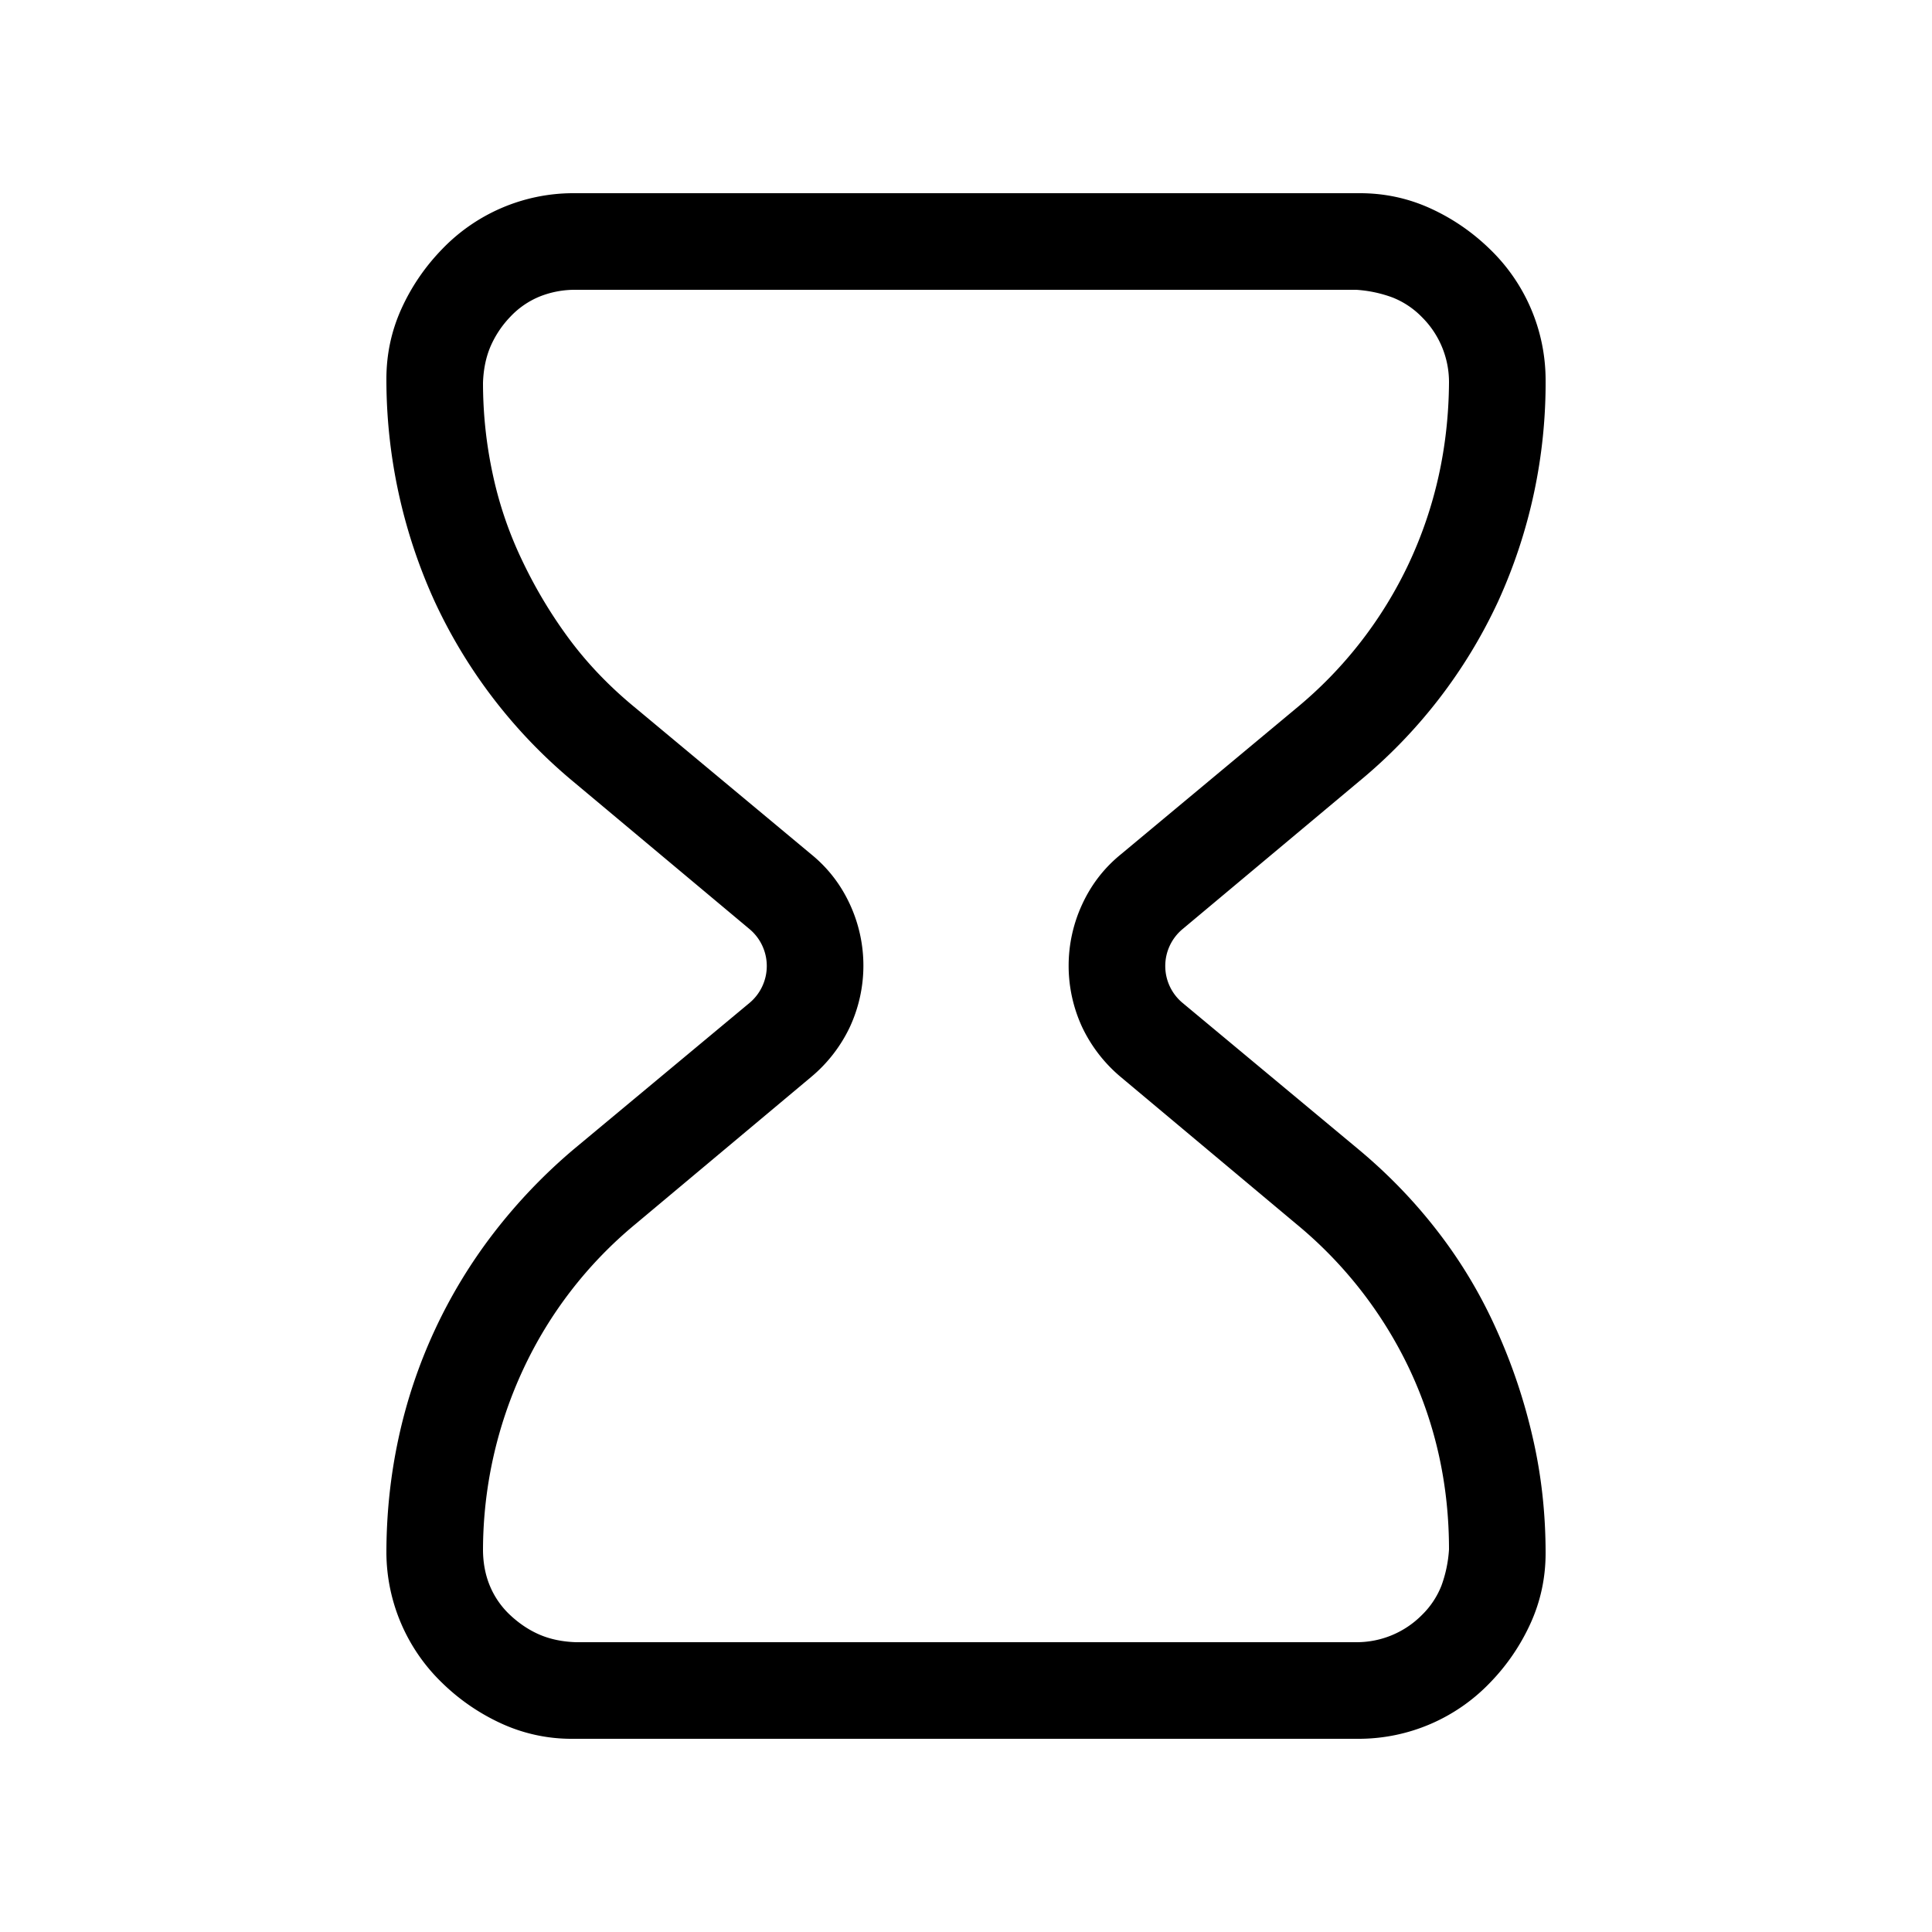 <svg xmlns="http://www.w3.org/2000/svg" width="20" height="20"><path d="M5.922 18a1.74 1.74 0 0 1-.727-.156 2.167 2.167 0 0 1-.617-.422A1.884 1.884 0 0 1 4 16.078c0-.406.042-.802.125-1.187a5.32 5.32 0 0 1 .984-2.125 5.65 5.65 0 0 1 .829-.868l1.82-1.515a.498.498 0 0 0 0-.766l-1.82-1.523A5.345 5.345 0 0 1 4.5 6.227 5.535 5.535 0 0 1 4 3.922c0-.255.052-.498.156-.727.104-.229.245-.435.422-.617A1.884 1.884 0 0 1 5.922 2h8.156c.255 0 .498.052.727.156.229.104.435.245.617.422A1.884 1.884 0 0 1 16 3.922a5.45 5.45 0 0 1-.492 2.305 5.307 5.307 0 0 1-1.445 1.867l-1.82 1.523a.497.497 0 0 0 0 .766l1.82 1.515c.312.26.588.547.828.86.24.312.44.648.601 1.008.162.359.287.731.375 1.117.089.385.133.784.133 1.195 0 .255-.052.498-.156.727a2.162 2.162 0 0 1-.422.617 1.884 1.884 0 0 1-1.344.578H5.922Zm8.117-1a.95.95 0 0 0 .68-.281.87.87 0 0 0 .203-.305A1.33 1.33 0 0 0 15 16.04c0-.661-.135-1.281-.406-1.86a4.367 4.367 0 0 0-1.172-1.507l-1.82-1.524a1.529 1.529 0 0 1-.399-.515 1.512 1.512 0 0 1 0-1.273c.094-.204.227-.376.399-.516l1.82-1.516a4.329 4.329 0 0 0 1.164-1.5c.27-.578.409-1.2.414-1.867a.948.948 0 0 0-.281-.68.87.87 0 0 0-.305-.203A1.328 1.328 0 0 0 14.04 3H5.961a.981.981 0 0 0-.375.07.868.868 0 0 0-.305.211 1.04 1.04 0 0 0-.203.305c-.047.11-.073.234-.078.375 0 .323.034.64.102.953.067.313.171.615.312.906.14.292.305.563.492.813.188.25.412.482.672.695l1.82 1.516c.172.14.305.312.399.515a1.511 1.511 0 0 1 0 1.274 1.52 1.52 0 0 1-.399.515l-1.82 1.524a4.31 4.31 0 0 0-1.164 1.508A4.448 4.448 0 0 0 5 16.04c0 .134.023.26.07.374a.87.87 0 0 0 .211.305c.094.088.196.156.305.203.11.047.234.073.375.078h8.078Z"/></svg>